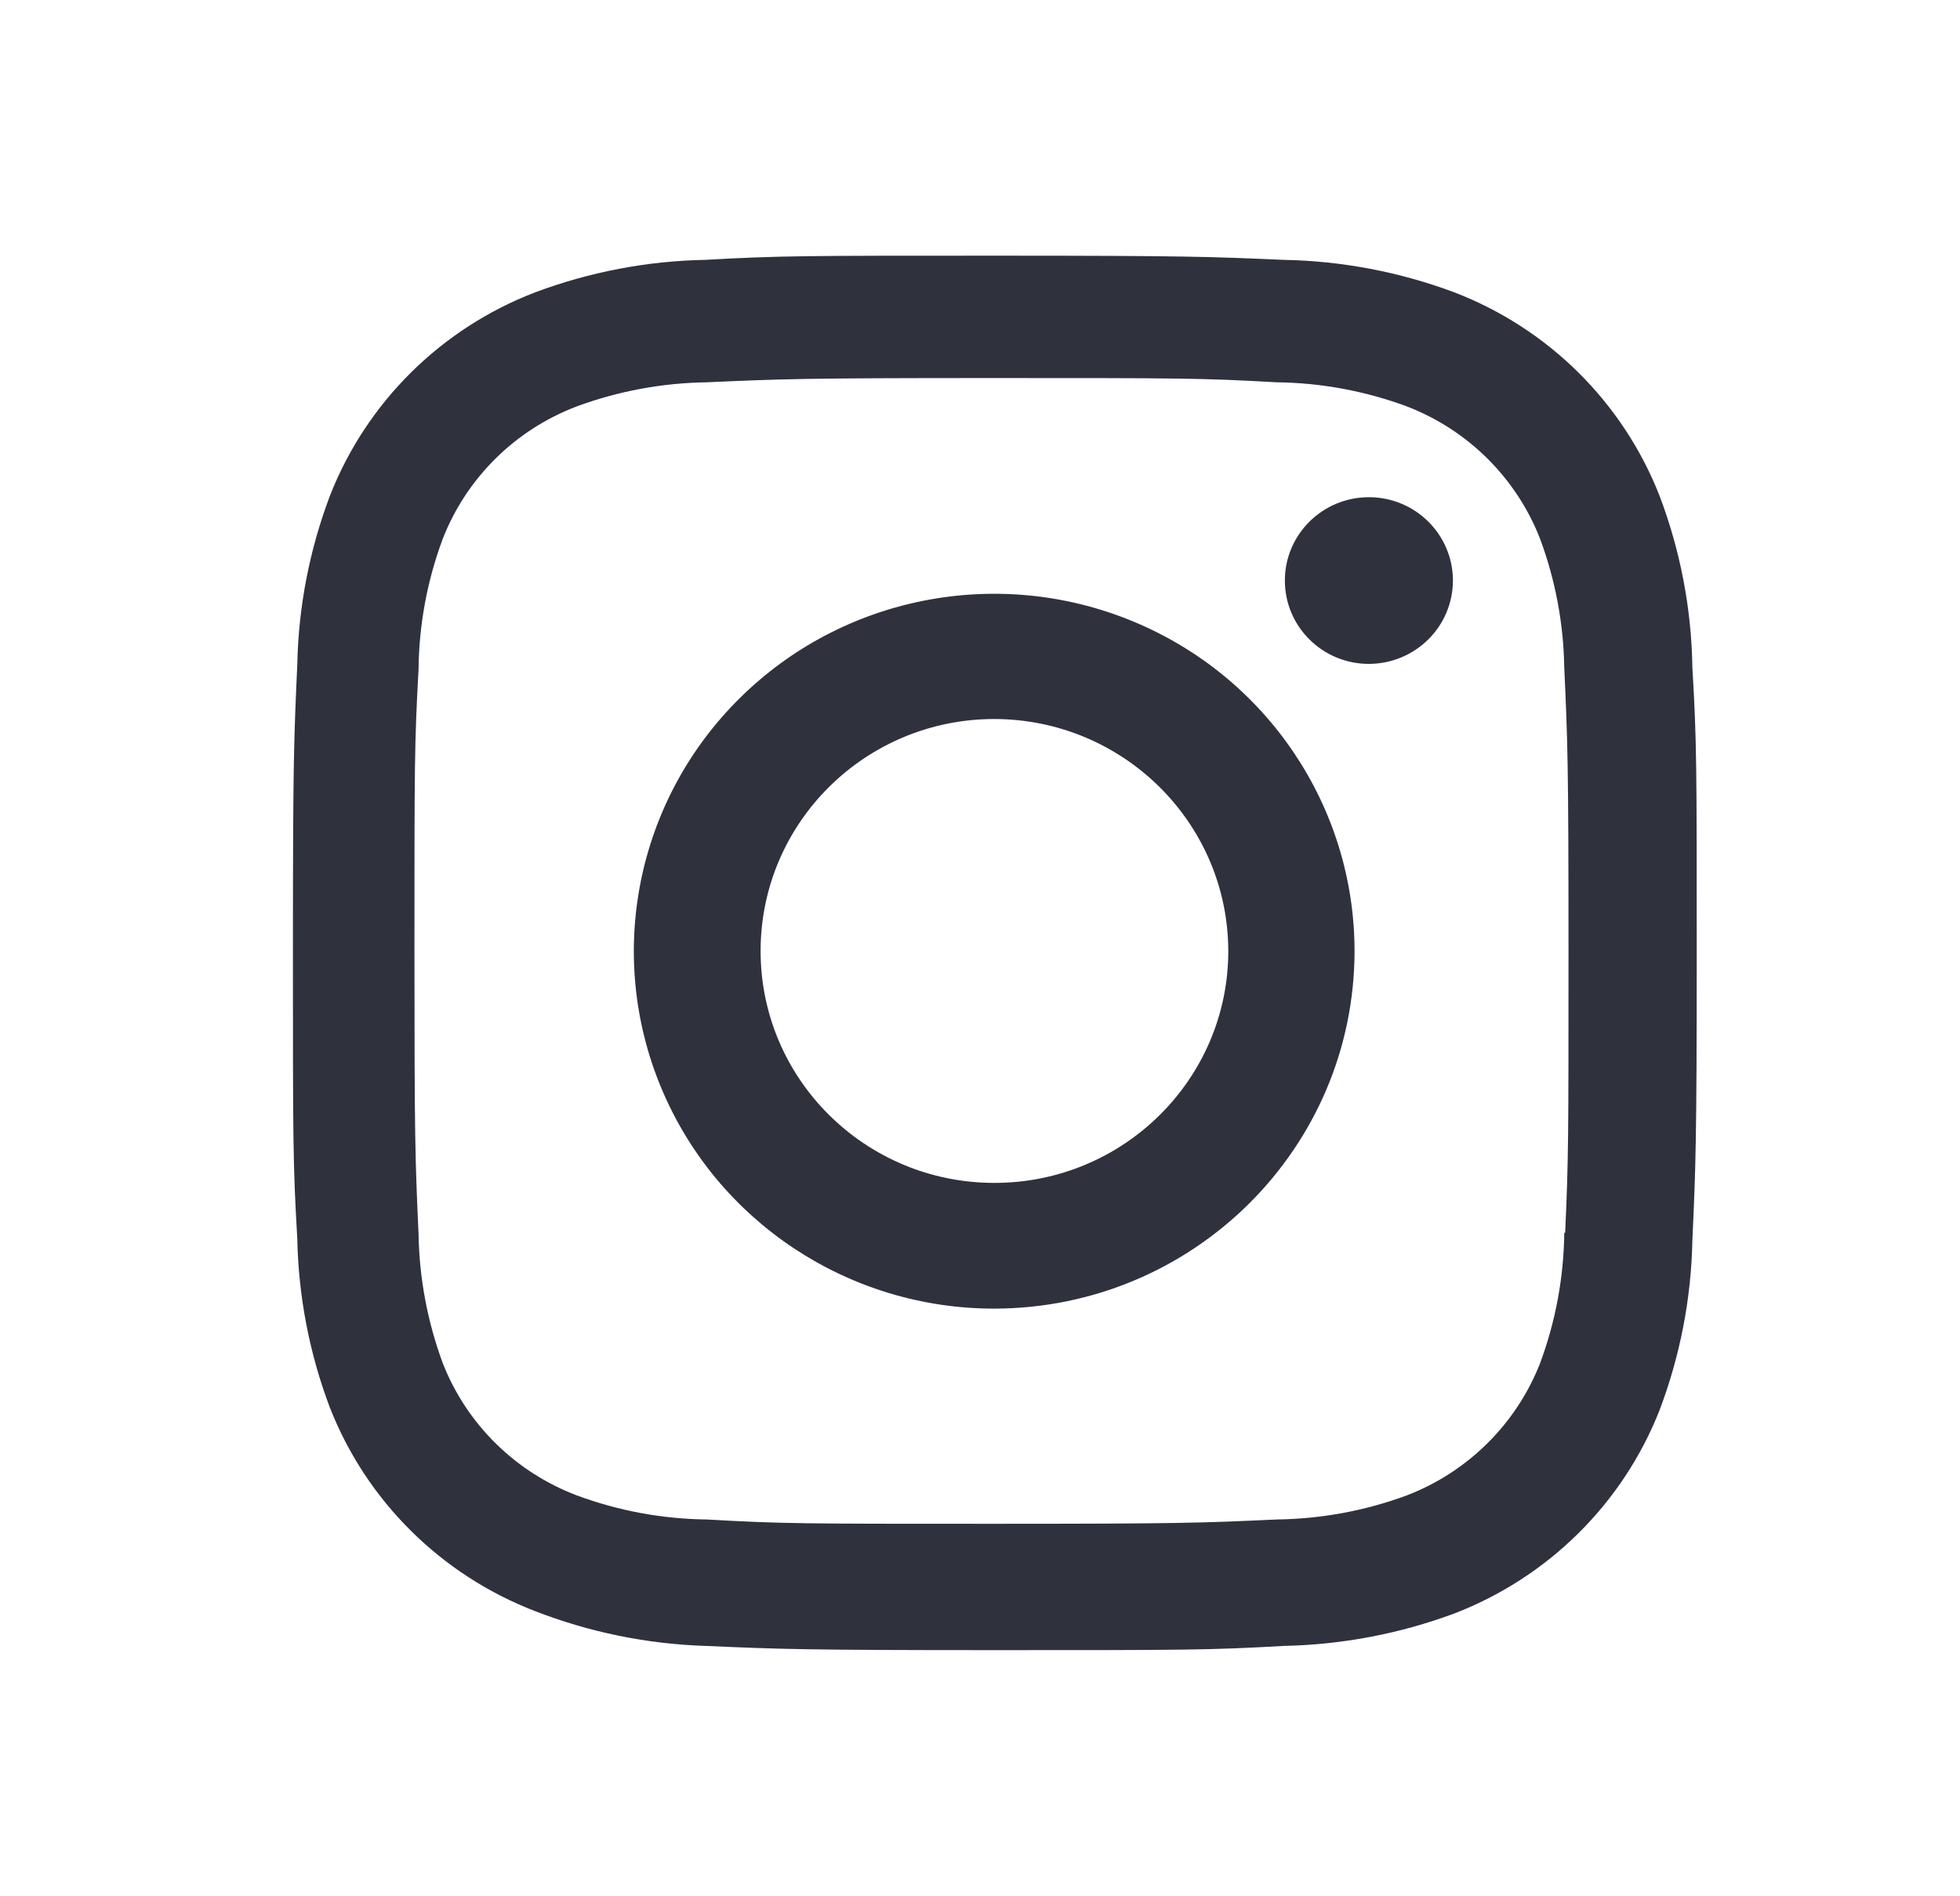 <svg width="31" height="30" viewBox="0 0 31 30" fill="none" xmlns="http://www.w3.org/2000/svg">
<path d="M15.728 26.106C12.695 26.106 12.338 26.09 11.154 26.039C10.231 26.009 9.32 25.822 8.461 25.488C6.973 24.914 5.797 23.746 5.218 22.27C4.894 21.414 4.72 20.509 4.702 19.595C4.633 18.423 4.633 18.039 4.633 15.053C4.633 12.036 4.649 11.684 4.702 10.515C4.72 9.602 4.895 8.699 5.218 7.844C5.796 6.366 6.974 5.197 8.464 4.625C9.326 4.302 10.236 4.128 11.157 4.111C12.334 4.045 12.721 4.045 15.728 4.045C18.786 4.045 19.137 4.061 20.302 4.111C21.225 4.128 22.138 4.302 23.002 4.625C24.491 5.198 25.669 6.366 26.248 7.844C26.577 8.712 26.753 9.629 26.767 10.556C26.836 11.728 26.836 12.111 26.836 15.095C26.836 18.079 26.819 18.471 26.767 19.629C26.749 20.544 26.573 21.45 26.249 22.307C25.669 23.784 24.491 24.952 23.002 25.526C22.139 25.847 21.228 26.02 20.307 26.039C19.13 26.106 18.744 26.106 15.728 26.106ZM15.686 5.981C12.671 5.981 12.358 5.996 11.18 6.048C10.477 6.058 9.782 6.186 9.123 6.429C8.15 6.798 7.38 7.559 7.003 8.523C6.757 9.184 6.627 9.882 6.62 10.586C6.555 11.772 6.555 12.082 6.555 15.053C6.555 17.989 6.566 18.345 6.62 19.523C6.631 20.22 6.761 20.911 7.003 21.566C7.38 22.529 8.15 23.289 9.123 23.658C9.781 23.902 10.477 24.031 11.18 24.039C12.374 24.107 12.688 24.107 15.686 24.107C18.71 24.107 19.023 24.093 20.191 24.039C20.894 24.03 21.591 23.902 22.25 23.658C23.217 23.286 23.982 22.527 24.358 21.568C24.604 20.907 24.733 20.208 24.741 19.503H24.755C24.808 18.334 24.808 18.022 24.808 15.034C24.808 12.046 24.794 11.731 24.741 10.563C24.73 9.867 24.601 9.177 24.358 8.523C23.983 7.562 23.218 6.802 22.25 6.429C21.591 6.185 20.894 6.056 20.191 6.048C18.999 5.981 18.687 5.981 15.686 5.981ZM15.728 20.703C13.423 20.705 11.344 19.328 10.46 17.215C9.577 15.102 10.063 12.67 11.693 11.052C13.322 9.434 15.774 8.949 17.904 9.824C20.034 10.698 21.423 12.76 21.424 15.047C21.42 18.168 18.873 20.697 15.728 20.703ZM15.728 11.375C13.685 11.375 12.03 13.018 12.03 15.045C12.03 17.071 13.685 18.714 15.728 18.714C17.771 18.714 19.427 17.071 19.427 15.045C19.422 13.02 17.769 11.38 15.728 11.375ZM21.646 10.503C20.913 10.501 20.32 9.909 20.322 9.182C20.323 8.455 20.918 7.866 21.651 7.866C22.384 7.866 22.978 8.455 22.98 9.182C22.98 9.533 22.84 9.87 22.589 10.117C22.339 10.365 21.999 10.504 21.646 10.503Z" fill="#2F313D"/>
</svg>
